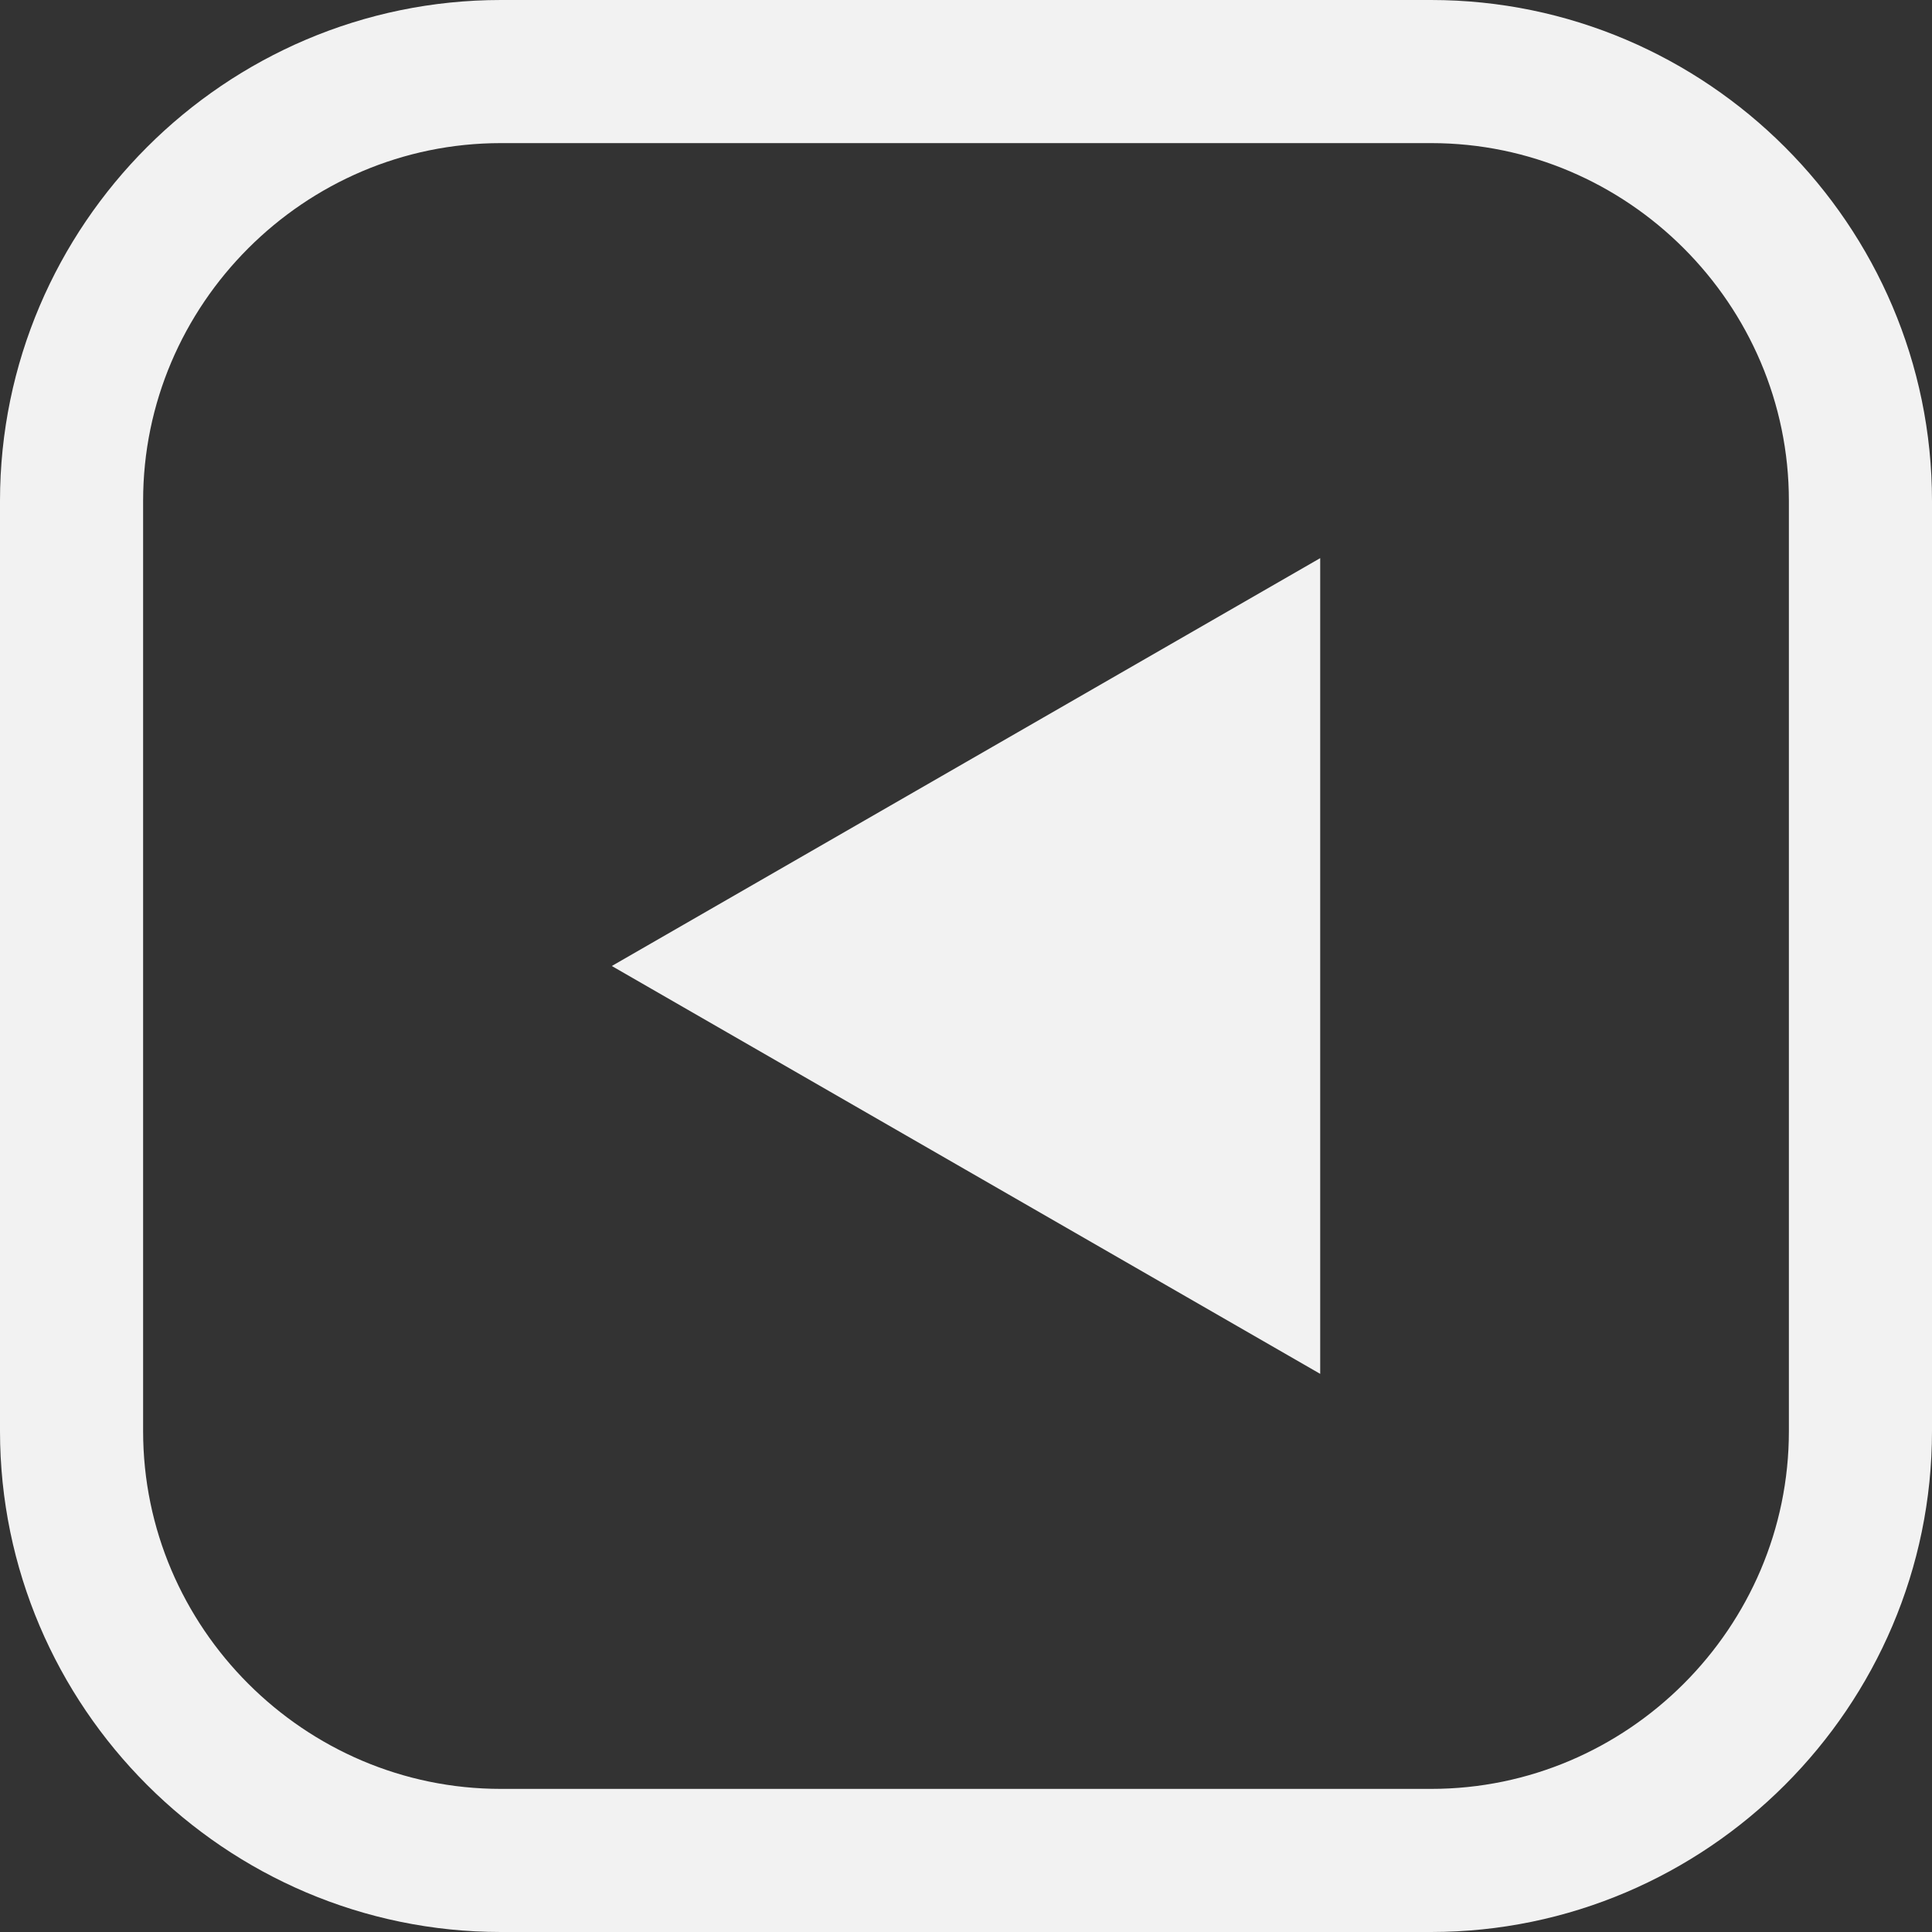 <?xml version="1.0" encoding="utf-8"?>
<!-- Generator: Adobe Illustrator 25.4.1, SVG Export Plug-In . SVG Version: 6.00 Build 0)  -->
<svg version="1.1" id="Layer_1" xmlns="http://www.w3.org/2000/svg" xmlns:xlink="http://www.w3.org/1999/xlink" x="0px" y="0px"
	 viewBox="0 0 54 54" style="enable-background:new 0 0 54 54;" xml:space="preserve">
<rect x="0" y="0" width="54" height="54" fill="#333333" stroke="none"/>
<style type="text/css">
	.st0{fill:none;stroke:#F2F2F2;stroke-width:4;stroke-miterlimit:10;}
	.st1{fill:#F2F2F2;}
</style>
<path class="st0" d="M40,52H14C7.4,52,2,46.6,2,40V14C2,7.4,7.4,2,14,2h26c6.6,0,12,5.4,12,12v26C52,46.6,46.6,52,40,52z"/>
<polygon class="st1" points="17.1,27 27,21.3 36.9,15.6 36.9,27 36.9,38.4 27,32.7 "/>
</svg>
